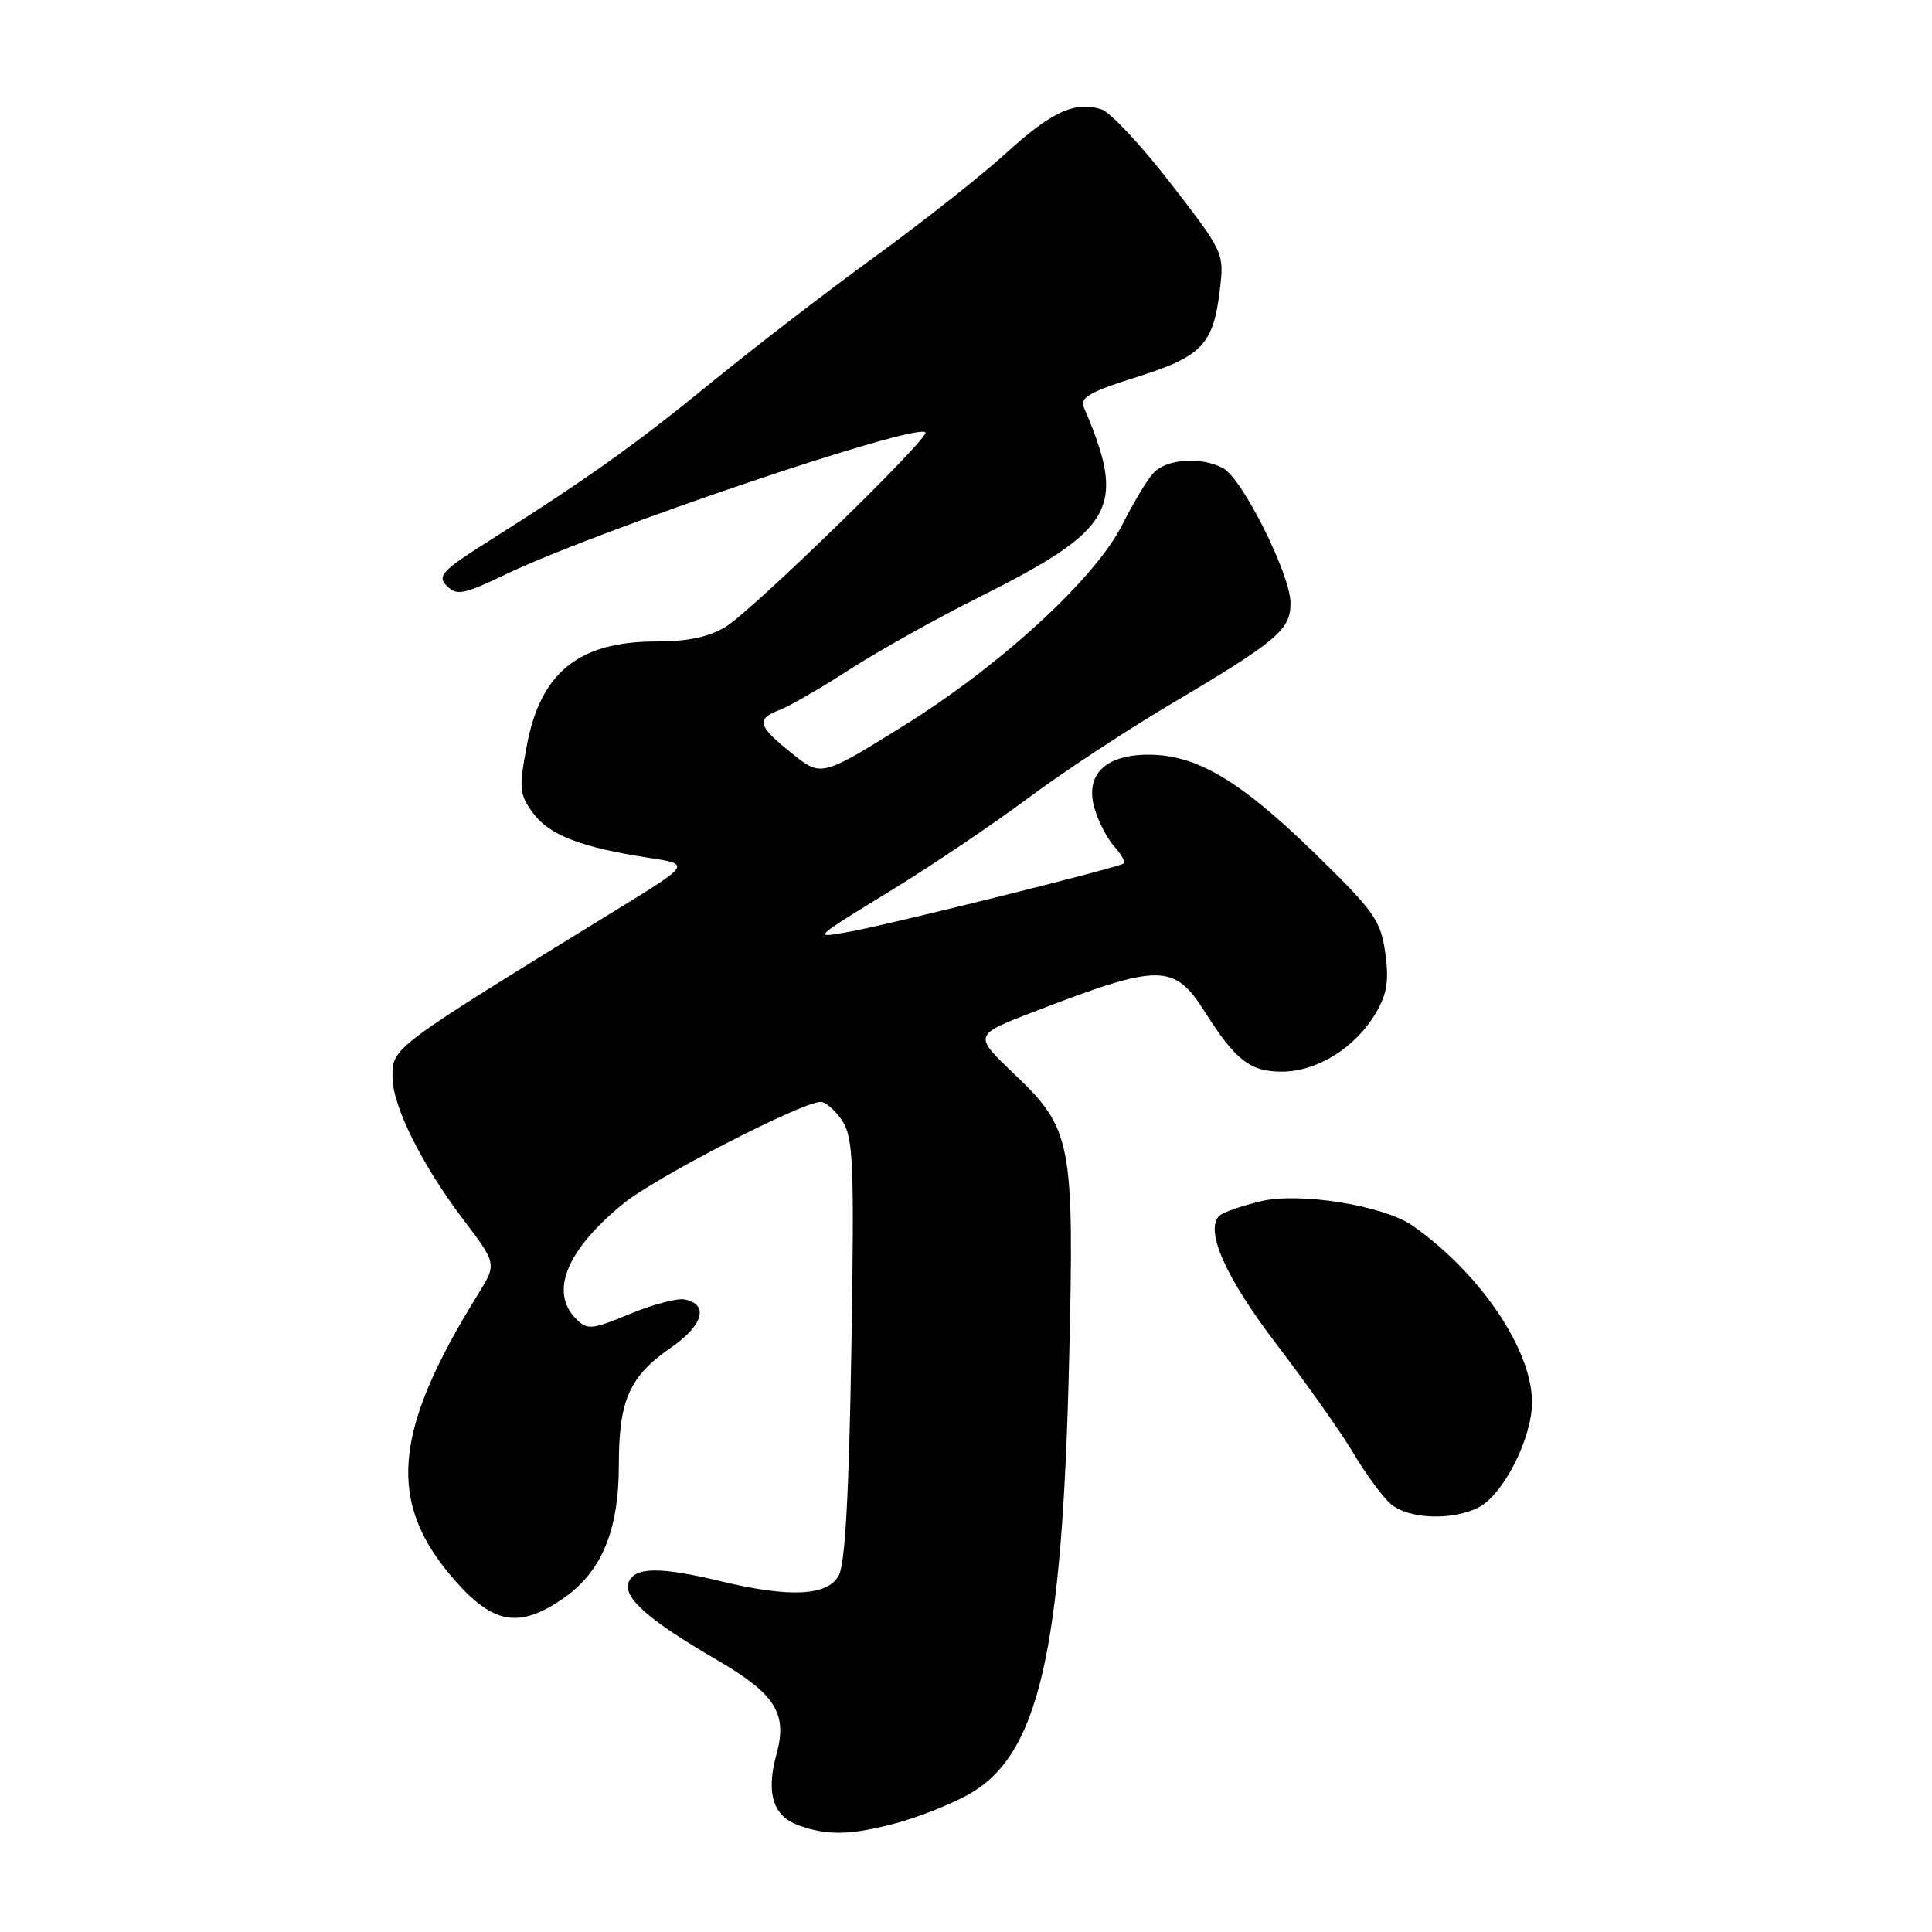 <?xml version="1.0" encoding="UTF-8" standalone="no"?>
<!DOCTYPE svg PUBLIC "-//W3C//DTD SVG 1.1//EN" "http://www.w3.org/Graphics/SVG/1.1/DTD/svg11.dtd" >
<svg xmlns="http://www.w3.org/2000/svg" xmlns:xlink="http://www.w3.org/1999/xlink" version="1.1" viewBox="0 0 256 256">
 <g >
 <path fill="currentColor"
d=" M 118.70 241.59 C 121.55 240.83 125.83 239.15 128.20 237.85 C 137.61 232.70 140.75 219.26 141.67 180.00 C 142.35 151.30 142.02 149.58 134.41 142.33 C 128.98 137.15 128.98 137.15 136.92 134.09 C 153.69 127.62 155.56 127.62 159.66 134.09 C 163.70 140.48 165.66 142.00 169.82 142.00 C 174.51 142.00 179.62 138.82 182.31 134.22 C 183.81 131.65 184.07 129.92 183.55 126.22 C 182.94 121.92 182.09 120.73 174.01 112.87 C 164.23 103.37 158.52 100.00 152.18 100.00 C 146.44 100.00 143.75 102.66 145.02 107.08 C 145.53 108.84 146.70 111.12 147.63 112.14 C 148.56 113.17 149.14 114.19 148.91 114.41 C 148.39 114.92 117.82 122.52 112.50 123.47 C 107.63 124.33 107.41 124.55 118.72 117.59 C 123.79 114.47 131.67 109.15 136.22 105.76 C 140.77 102.37 149.22 96.80 155.00 93.38 C 169.29 84.91 171.00 83.47 171.00 79.90 C 171.00 76.15 164.63 63.41 162.07 62.04 C 159.10 60.45 154.49 60.80 152.77 62.75 C 151.92 63.71 150.10 66.76 148.71 69.52 C 145.14 76.65 132.55 88.22 119.65 96.22 C 108.82 102.95 108.82 102.95 104.91 99.81 C 100.38 96.17 100.13 95.28 103.33 94.06 C 104.61 93.58 108.78 91.17 112.58 88.71 C 116.39 86.26 124.04 81.98 129.59 79.20 C 147.81 70.07 149.34 67.32 143.60 53.94 C 143.07 52.69 144.49 51.88 150.58 49.97 C 159.27 47.25 160.78 45.66 161.64 38.37 C 162.22 33.53 162.15 33.39 155.14 24.32 C 151.24 19.28 147.11 14.85 145.96 14.49 C 142.43 13.37 139.36 14.78 133.30 20.30 C 130.11 23.21 122.33 29.36 116.00 33.96 C 109.67 38.56 100.00 46.00 94.50 50.49 C 84.22 58.89 77.96 63.35 65.11 71.47 C 58.55 75.61 57.88 76.31 59.21 77.64 C 60.53 78.96 61.43 78.78 67.10 76.06 C 79.35 70.20 121.33 56.00 122.62 57.29 C 123.27 57.94 99.65 80.93 96.15 83.06 C 93.92 84.41 91.13 85.00 86.93 85.00 C 76.68 85.00 71.60 89.11 69.79 98.87 C 68.74 104.52 68.81 105.27 70.66 107.77 C 72.80 110.67 77.05 112.30 86.00 113.67 C 91.50 114.51 91.50 114.51 82.00 120.36 C 51.59 139.07 52.00 138.76 52.01 142.79 C 52.02 146.55 55.92 154.37 61.30 161.48 C 65.84 167.46 65.84 167.46 63.35 171.48 C 51.98 189.82 51.23 199.13 60.28 209.42 C 65.36 215.19 68.74 215.79 74.46 211.92 C 79.67 208.39 82.00 202.89 82.00 194.13 C 82.00 185.49 83.38 182.39 88.97 178.52 C 93.20 175.59 93.96 172.81 90.70 172.18 C 89.73 171.99 86.46 172.86 83.44 174.11 C 78.41 176.20 77.83 176.25 76.35 174.78 C 72.79 171.22 75.04 165.67 82.55 159.52 C 86.76 156.06 106.19 146.04 108.73 146.01 C 109.40 146.01 110.70 147.13 111.61 148.52 C 113.07 150.76 113.21 154.19 112.81 178.77 C 112.50 197.86 111.98 207.20 111.15 208.75 C 109.67 211.48 104.65 211.73 95.50 209.52 C 87.46 207.58 84.08 207.62 83.30 209.66 C 82.52 211.68 85.93 214.68 95.00 219.95 C 102.74 224.46 104.38 227.04 102.89 232.44 C 101.48 237.55 102.41 240.62 105.75 241.84 C 109.61 243.25 112.70 243.19 118.70 241.59 Z  M 195.92 199.74 C 199.19 198.07 203.00 190.58 203.00 185.81 C 203.00 178.85 196.12 168.68 187.18 162.41 C 183.35 159.73 172.17 157.93 167.03 159.18 C 164.54 159.78 162.11 160.63 161.62 161.06 C 159.56 162.92 162.36 169.25 169.19 178.18 C 173.11 183.31 177.66 189.75 179.30 192.50 C 180.93 195.25 183.16 198.29 184.25 199.25 C 186.55 201.29 192.40 201.53 195.92 199.74 Z "/>
</g>
</svg>